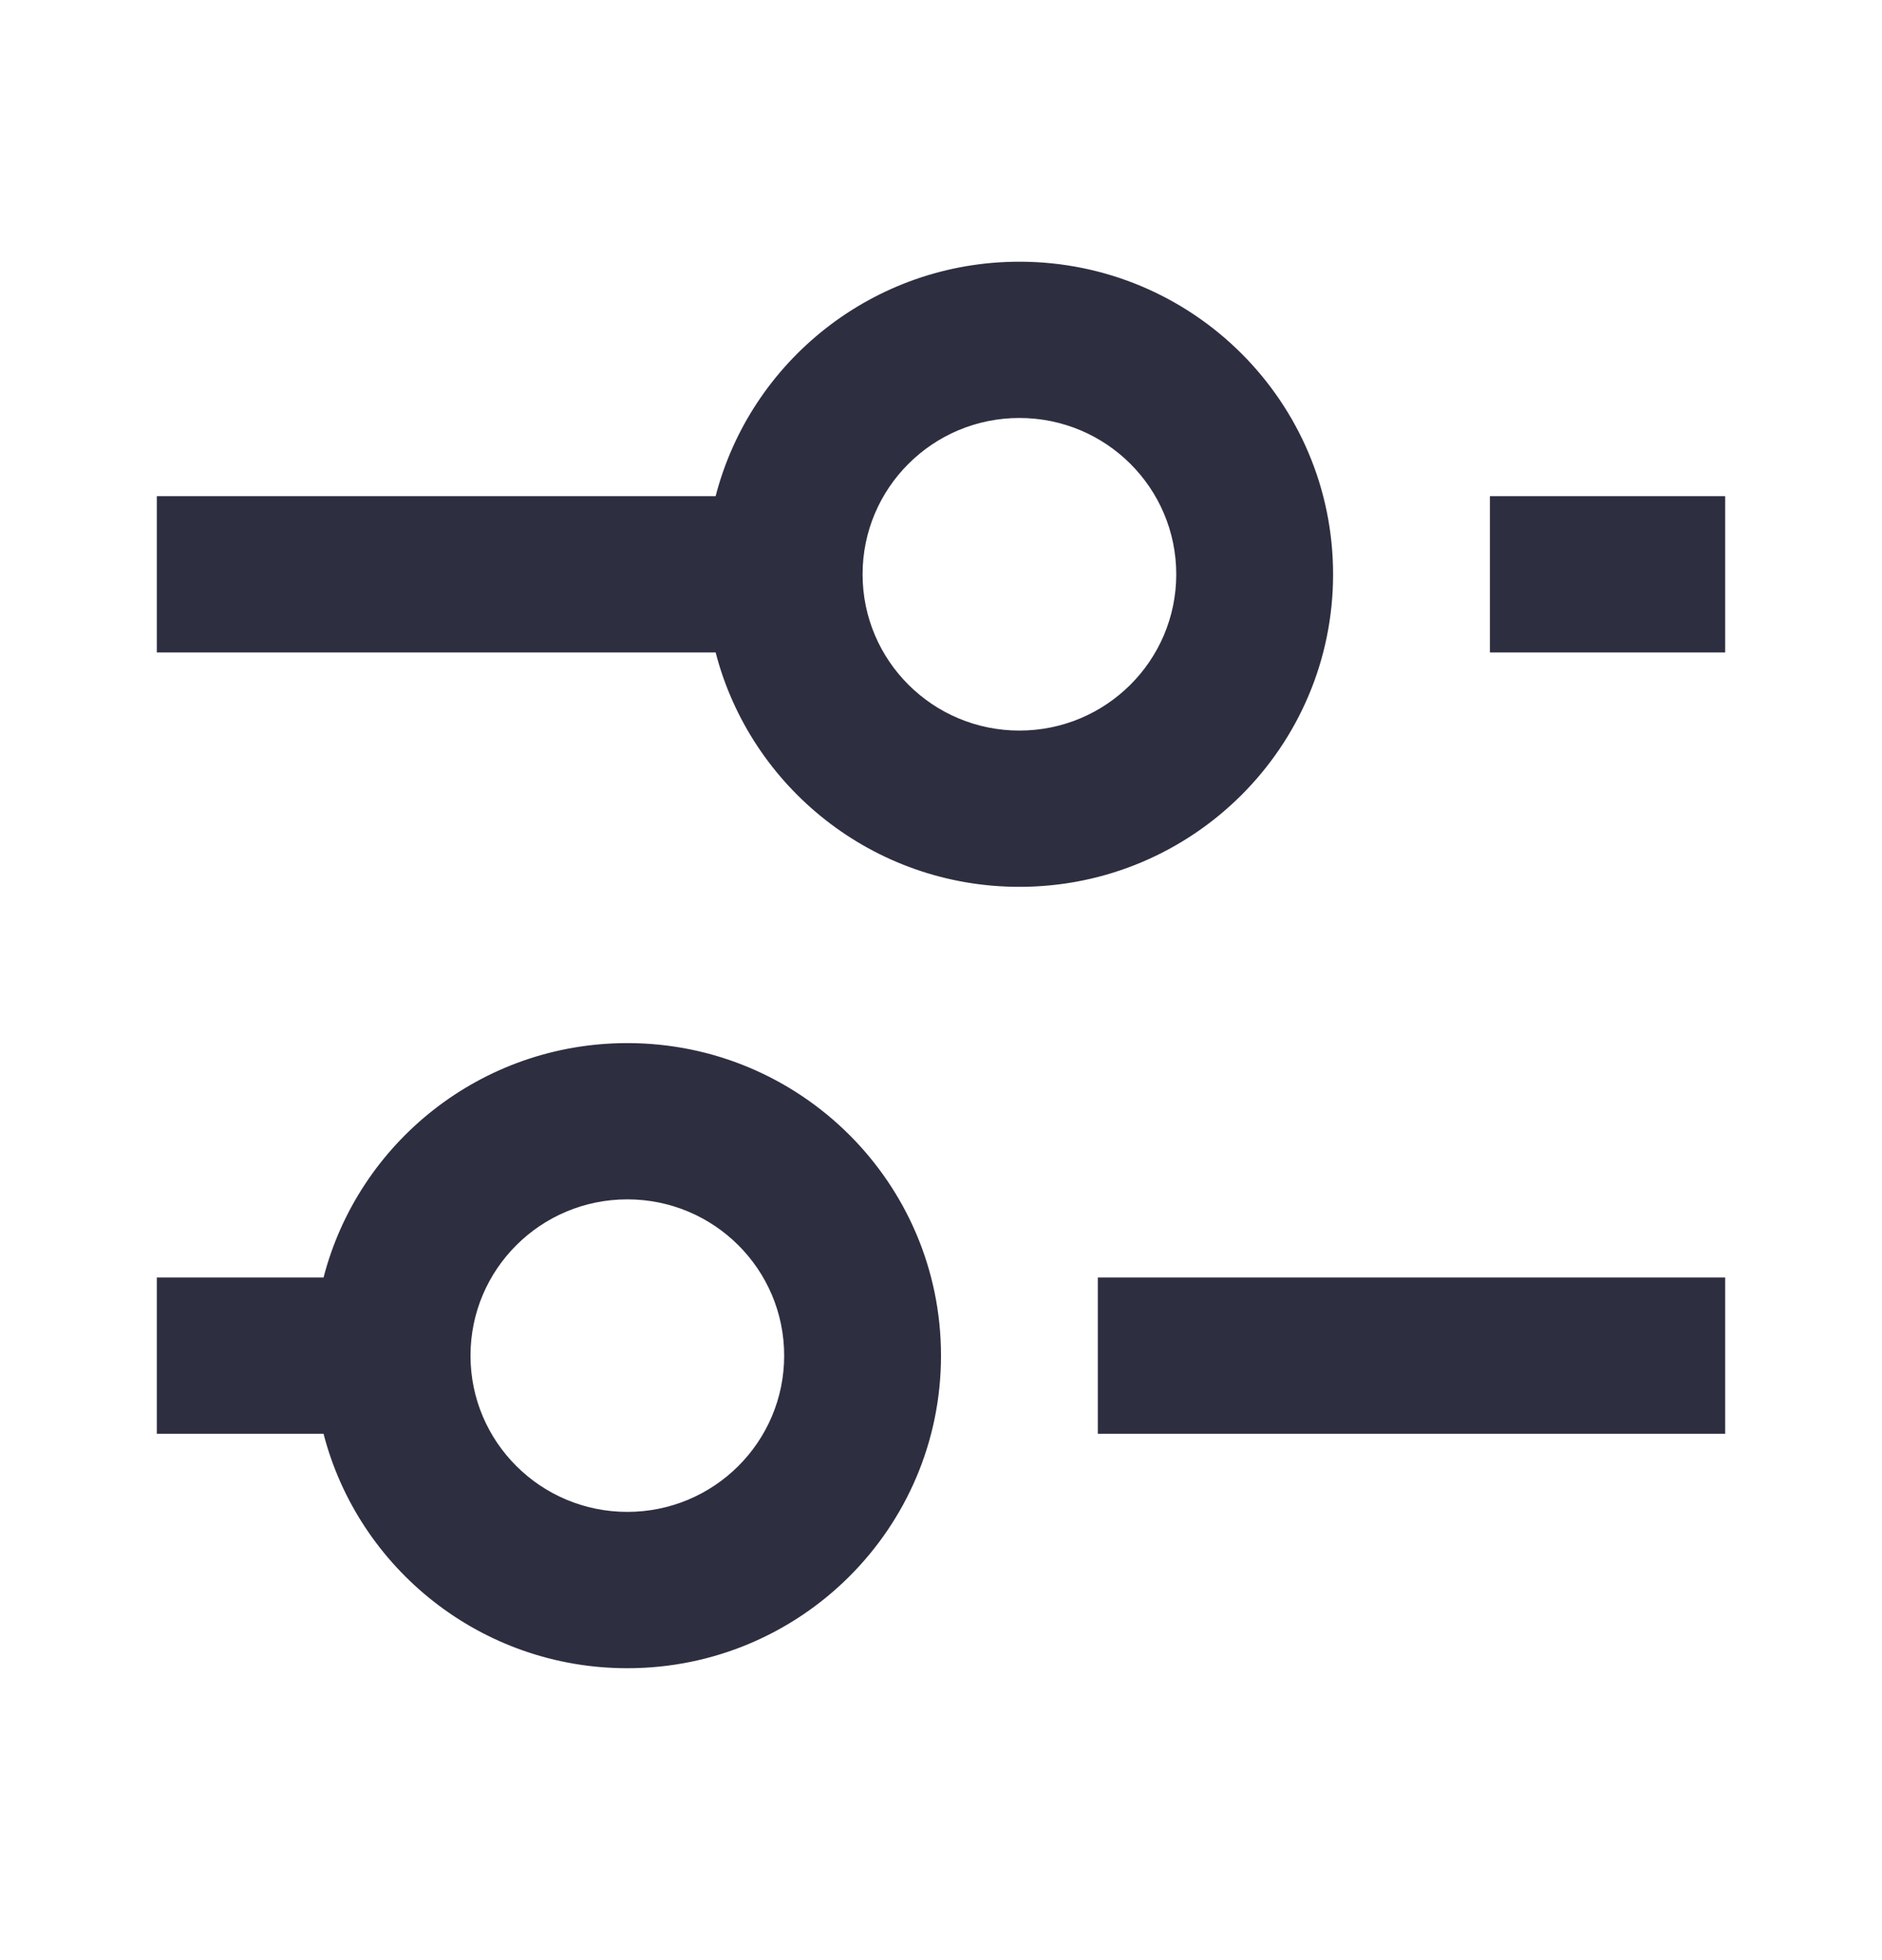 <svg width="24" height="25" viewBox="0 0 24 25" fill="none" xmlns="http://www.w3.org/2000/svg">
<path fill-rule="evenodd" clip-rule="evenodd" d="M13 11.311C11.136 11.311 9.57 10.04 9.126 8.321H2V6.328H9.126C9.57 4.609 11.136 3.338 13 3.338C15.209 3.338 17 5.123 17 7.325C17 9.526 15.209 11.311 13 11.311ZM19 6.328H22V8.321H19V6.328ZM8 21.277C6.136 21.277 4.57 20.006 4.126 18.287H2V16.294H4.126C4.57 14.574 6.136 13.304 8 13.304C10.209 13.304 12 15.089 12 17.29C12 19.492 10.209 21.277 8 21.277ZM14 18.287H22V16.294H14V18.287ZM10 17.29C10 18.391 9.105 19.283 8 19.283C6.895 19.283 6 18.391 6 17.29C6 16.189 6.895 15.297 8 15.297C9.105 15.297 10 16.189 10 17.29ZM15 7.325C15 8.425 14.105 9.318 13 9.318C11.895 9.318 11 8.425 11 7.325C11 6.224 11.895 5.331 13 5.331C14.105 5.331 15 6.224 15 7.325Z" fill="#2E2E41"/>
</svg>
